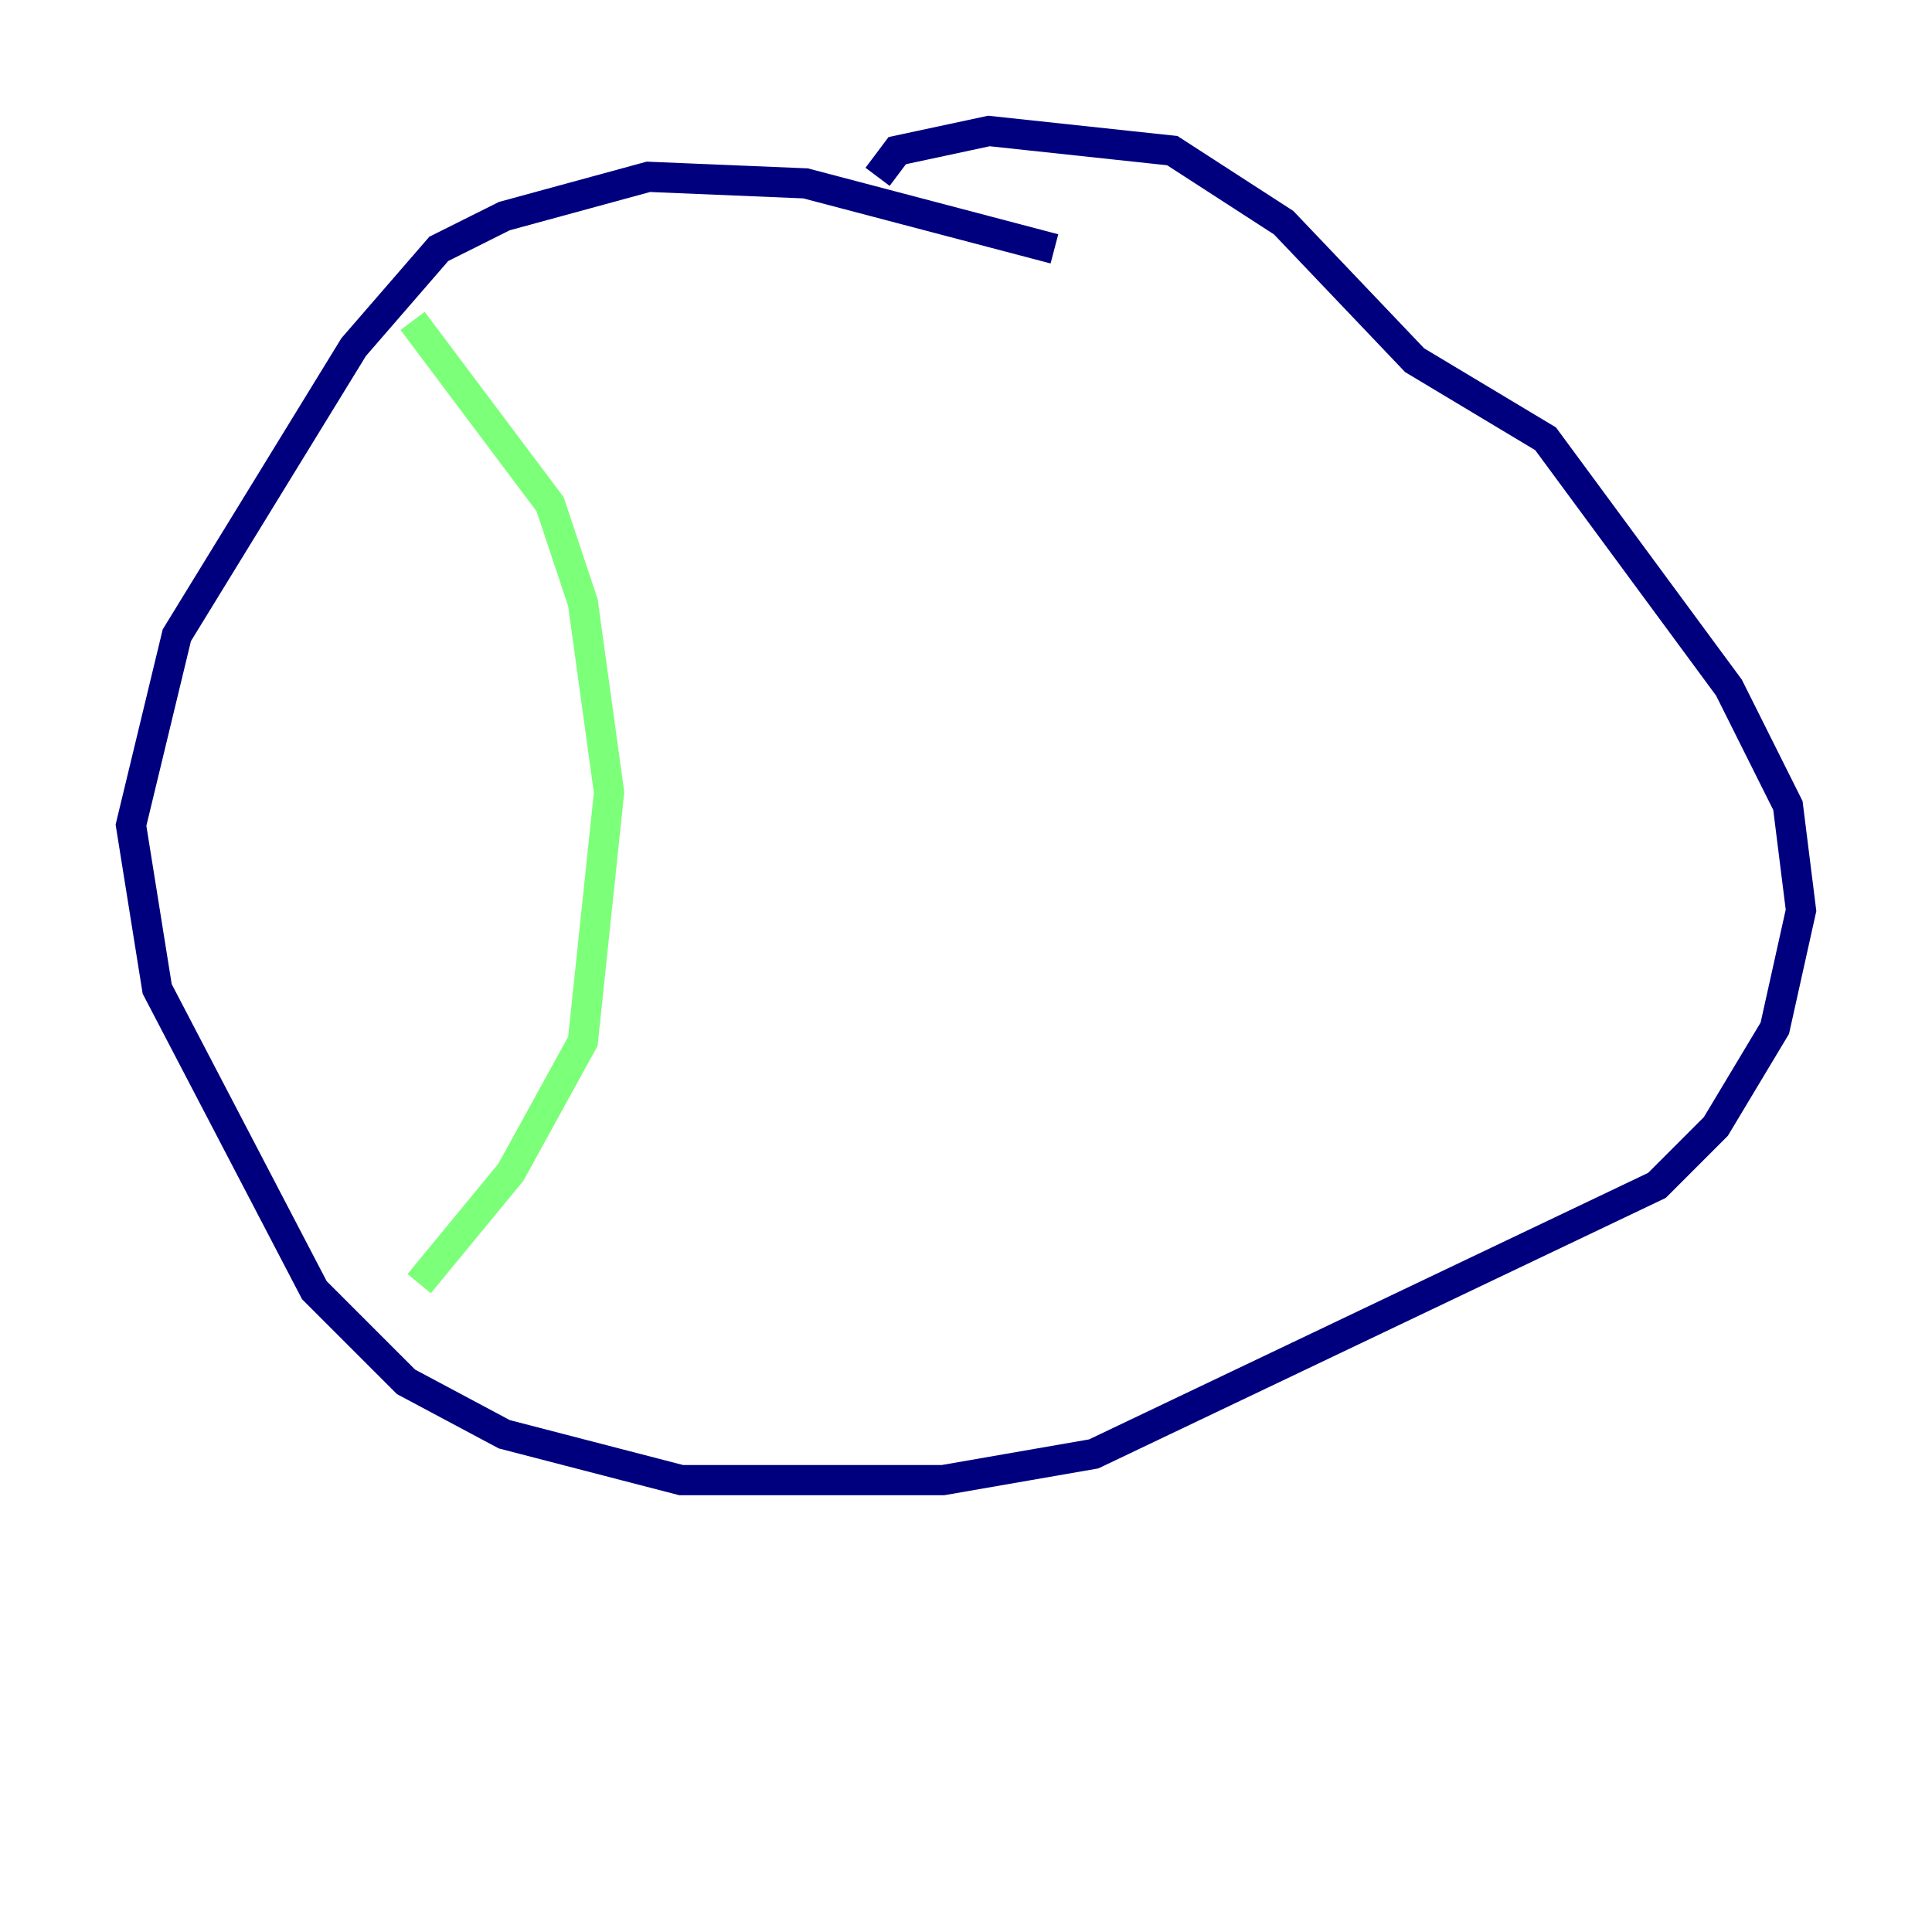 <?xml version="1.0" encoding="utf-8" ?>
<svg baseProfile="tiny" height="128" version="1.2" viewBox="0,0,128,128" width="128" xmlns="http://www.w3.org/2000/svg" xmlns:ev="http://www.w3.org/2001/xml-events" xmlns:xlink="http://www.w3.org/1999/xlink"><defs /><polyline fill="none" points="69.858,16.488 53.37,12.149 42.956,11.715 33.41,14.319 29.071,16.488 23.43,22.997 11.715,42.088 8.678,54.671 10.414,65.519 20.827,85.478 26.902,91.552 33.41,95.024 45.125,98.061 62.481,98.061 72.461,96.325 109.776,78.536 113.681,74.63 117.586,68.122 119.322,60.312 118.454,53.37 114.549,45.559 102.4,29.071 93.722,23.864 85.044,14.752 77.668,9.98 65.519,8.678 59.444,9.98 58.142,11.715" stroke="#00007f" stroke-width="2" /><polyline fill="none" points="27.336,21.261 36.447,33.41 38.617,39.919 40.352,52.502 38.617,68.99 33.844,77.668 27.77,85.044" stroke="#7cff79" stroke-width="2" /><polyline fill="none" points="94.156,27.77 94.156,27.77" stroke="#7f0000" stroke-width="2" /></svg>